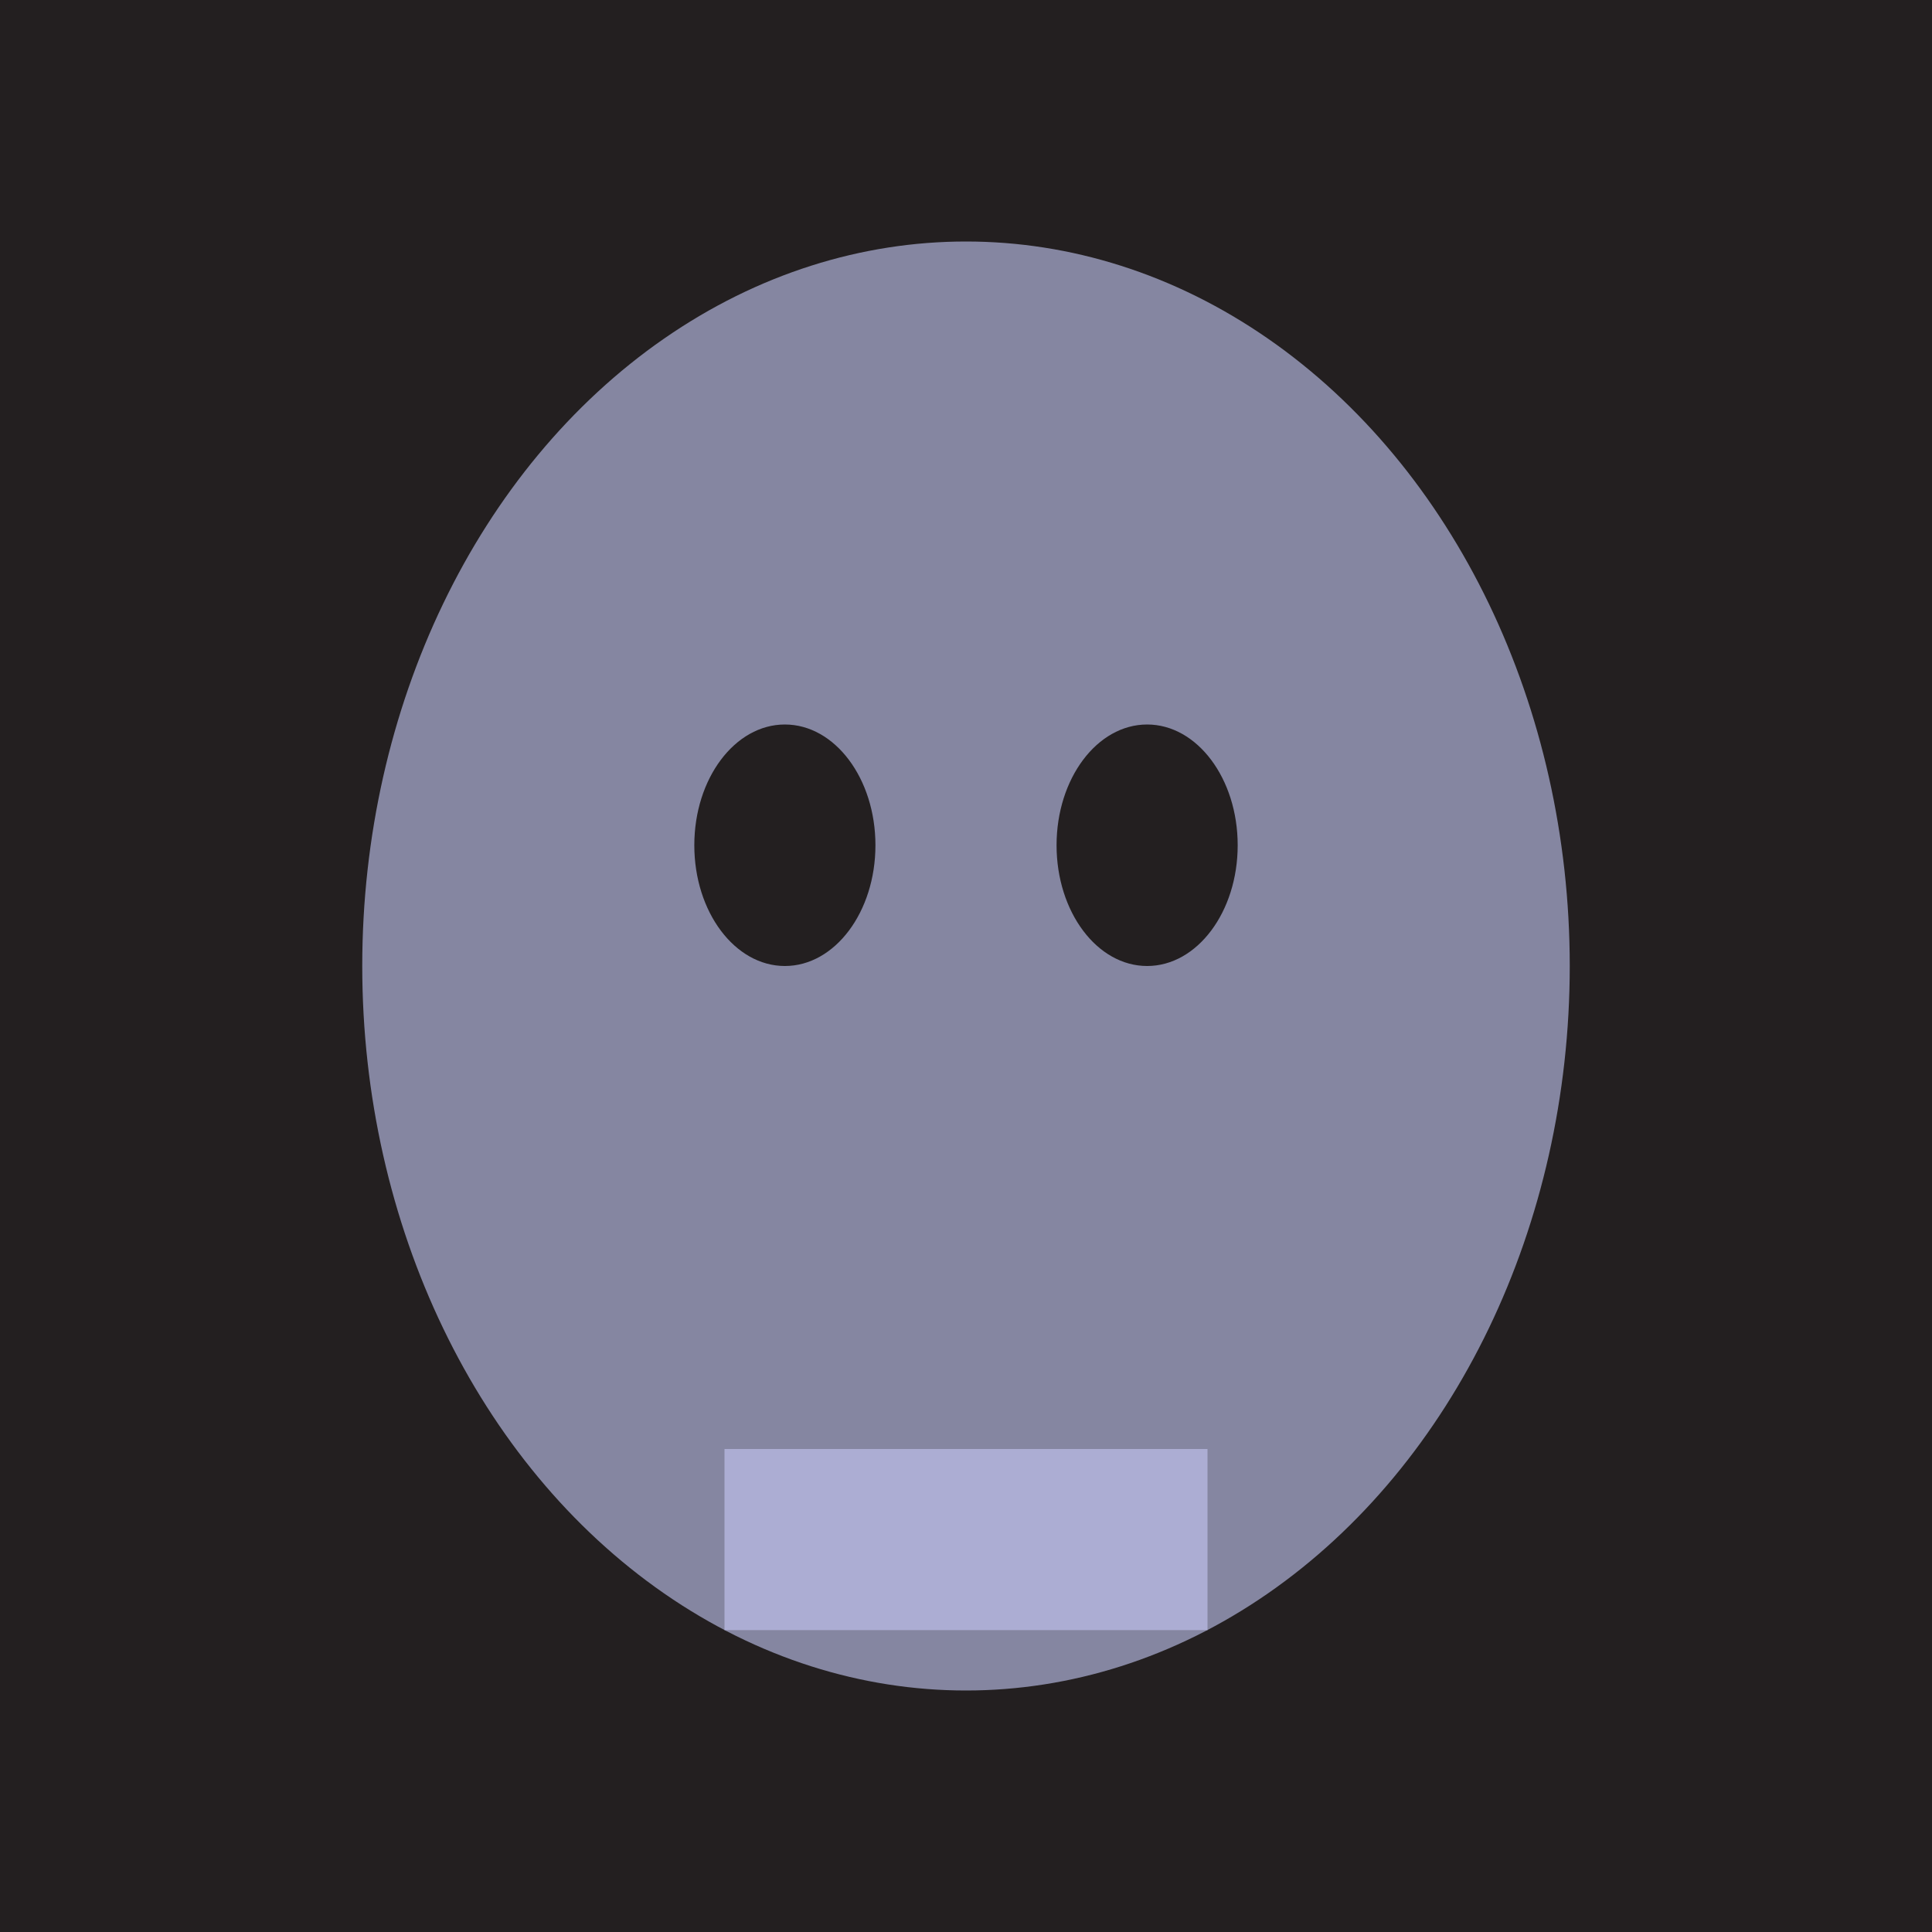 <svg width="32" height="32" viewBox="0 0 32 32">
  <rect width="32" height="32" fill="#231f20"/>
  <ellipse cx="16" cy="16" rx="10" ry="12" fill="#b0b2d8" opacity="0.7"/>
  <ellipse cx="13" cy="14" rx="1.5" ry="2" fill="#231f20"/>
  <ellipse cx="19" cy="14" rx="1.5" ry="2" fill="#231f20"/>
  <rect x="12" y="24" width="8" height="3" fill="#b0b2d8" opacity="0.9"/>
</svg>